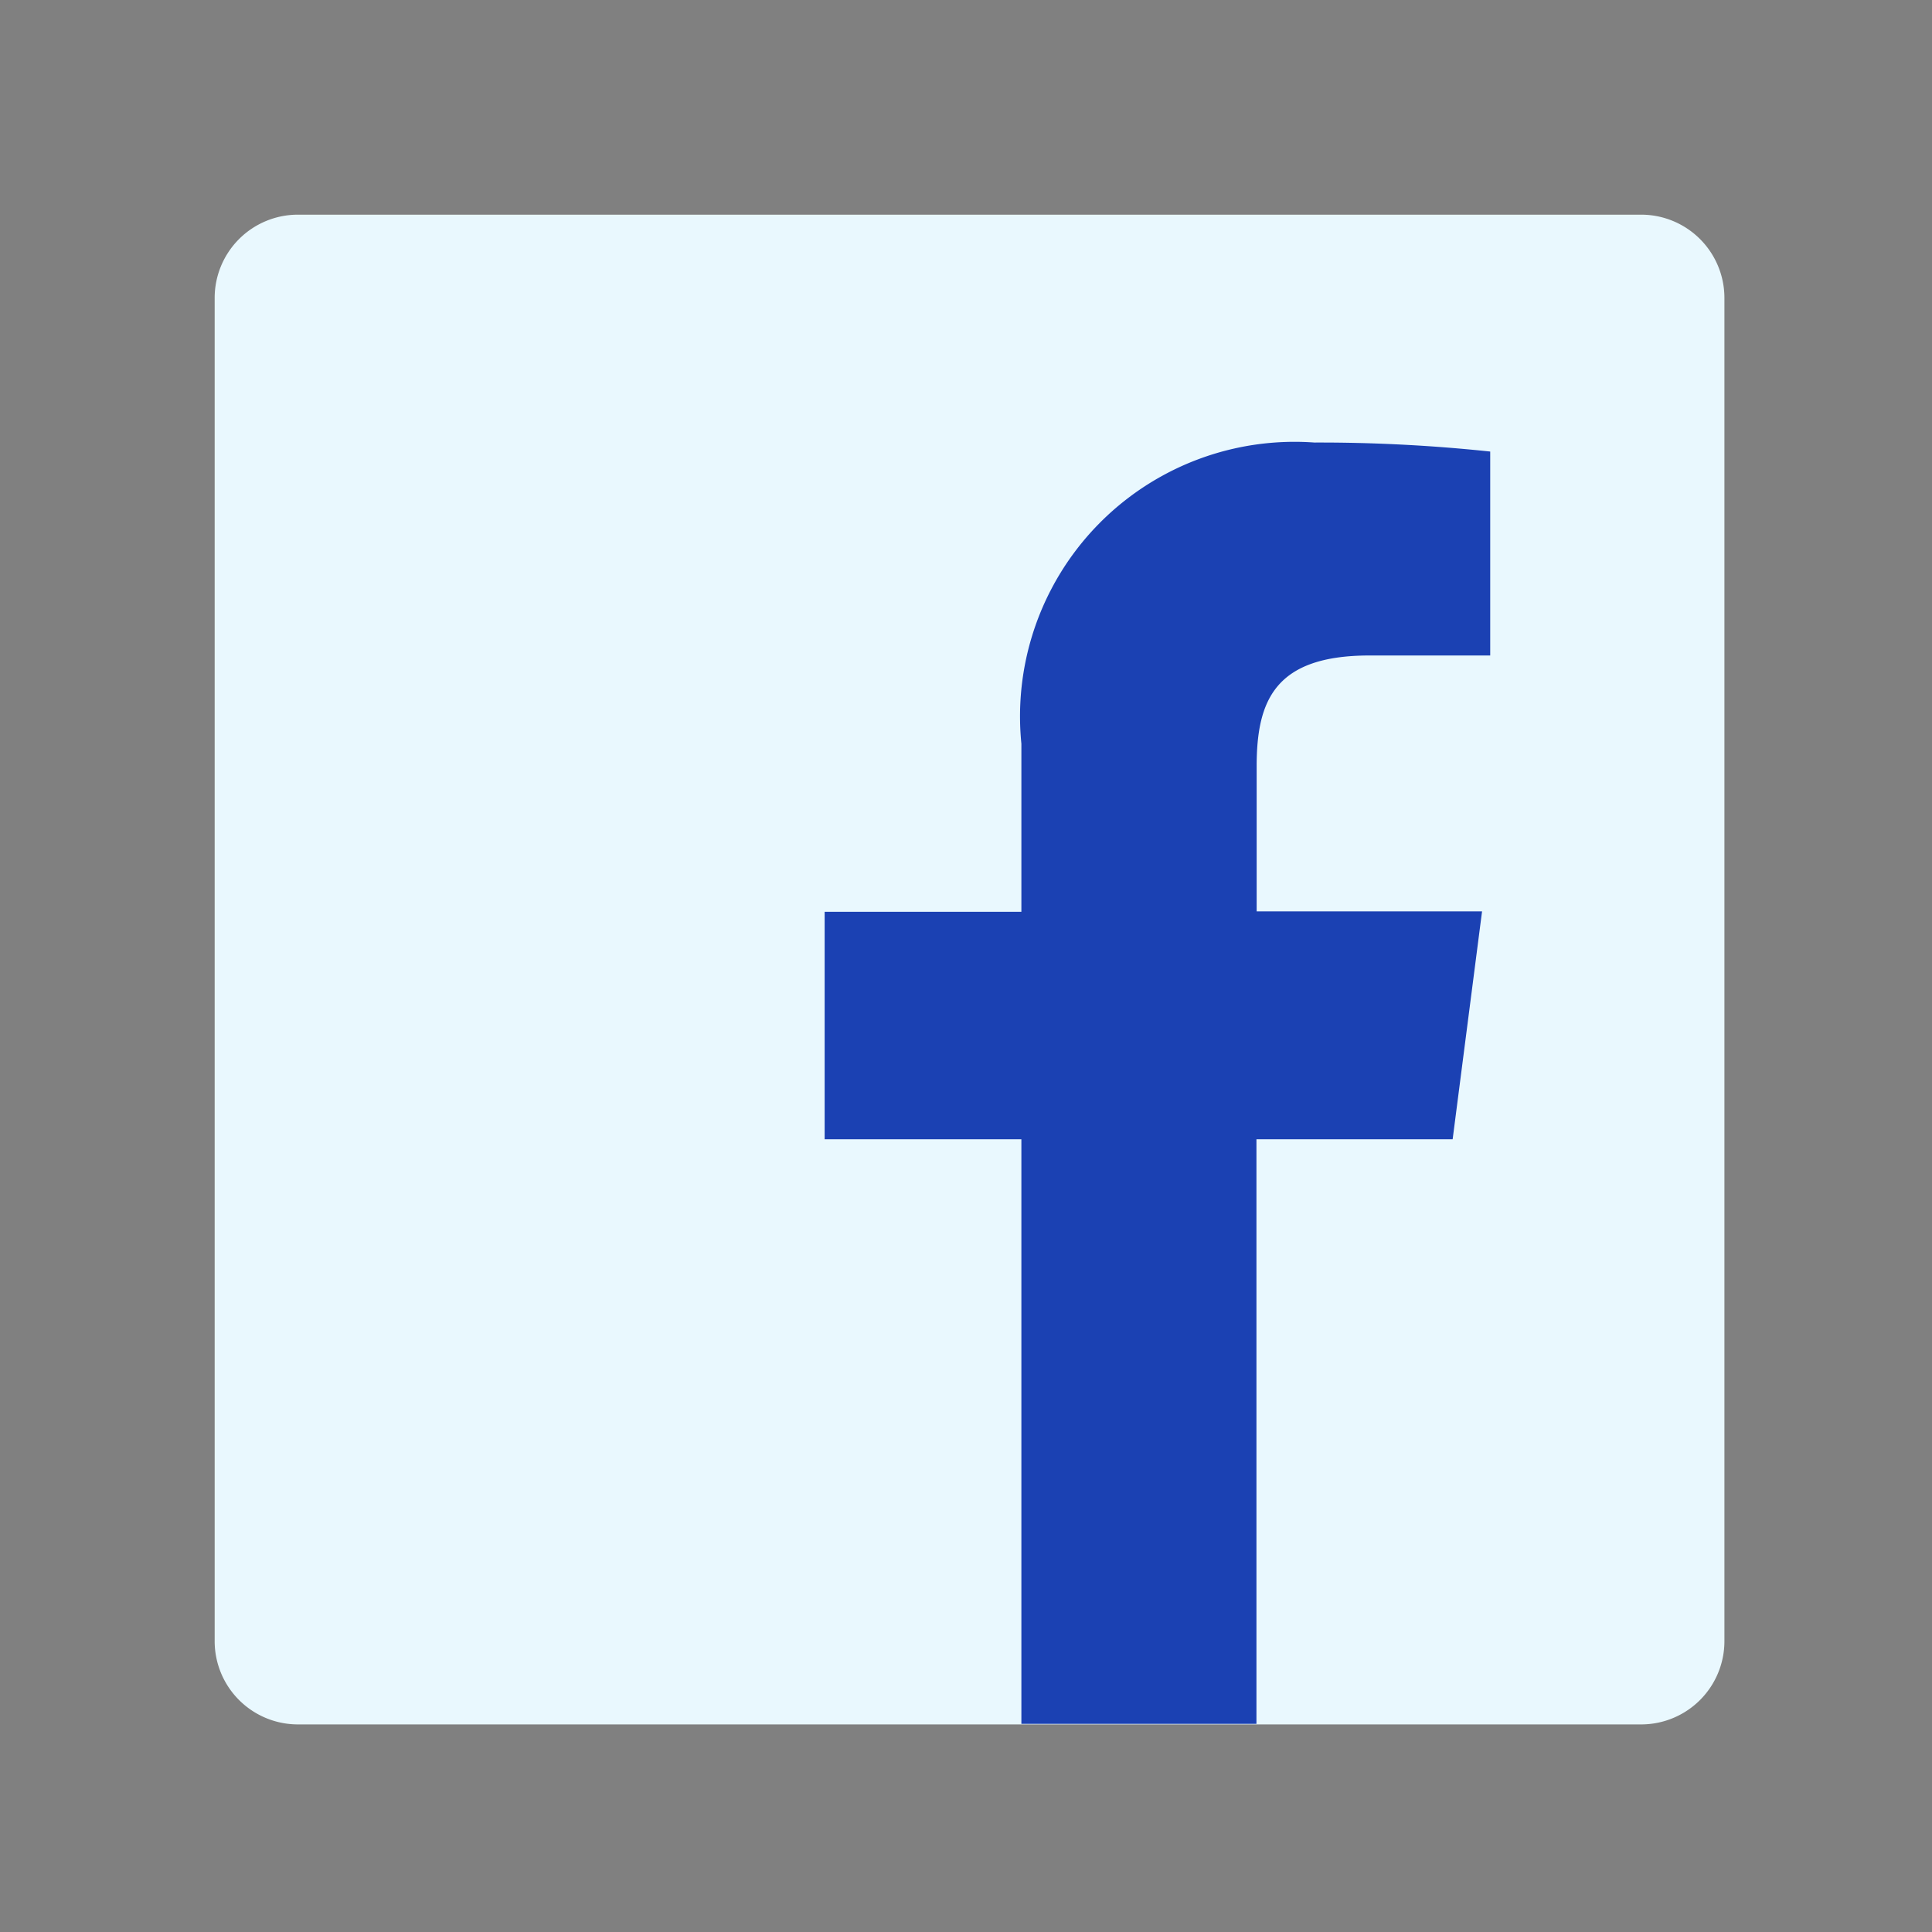 <svg xmlns="http://www.w3.org/2000/svg" width="18" height="18" viewBox="0 0 18 18">
  <rect x="0" y="0" width="18" height="18" fill="#808080" stroke="none"/>
  <g id="Symbol_1065_2" data-name="Symbol 1065 – 2" transform="translate(-883 -654)">
    <g id="Group_3068" data-name="Group 3068" transform="translate(2642 20138)">
      <g id="facebook-icon" transform="translate(-1757 -19482)">
        <path id="Path_1914" data-name="Path 1914" d="M13.29,14.066a.776.776,0,0,0,.776-.776V.776A.776.776,0,0,0,13.29,0H.776A.776.776,0,0,0,0,.776V13.29a.776.776,0,0,0,.776.776H13.29Z" fill="#e9f8fe"/>
        <path id="Path_1915" data-name="Path 1915" d="M111.8,52.252V46.8h1.828l.274-2.123h-2.1V43.326c0-.615.171-1.033,1.052-1.033h1.124v-1.9a15.041,15.041,0,0,0-1.638-.084,2.558,2.558,0,0,0-2.73,2.806v1.566h-1.833V46.8h1.833v5.447H111.8Z" transform="translate(-102.094 -38.186)" fill="#1b41b3"/>
      </g>
    </g>
    <rect id="Rectangle_2230" data-name="Rectangle 2230" width="18" height="18" transform="translate(883 654)" fill="none"/>
  </g>
</svg>

